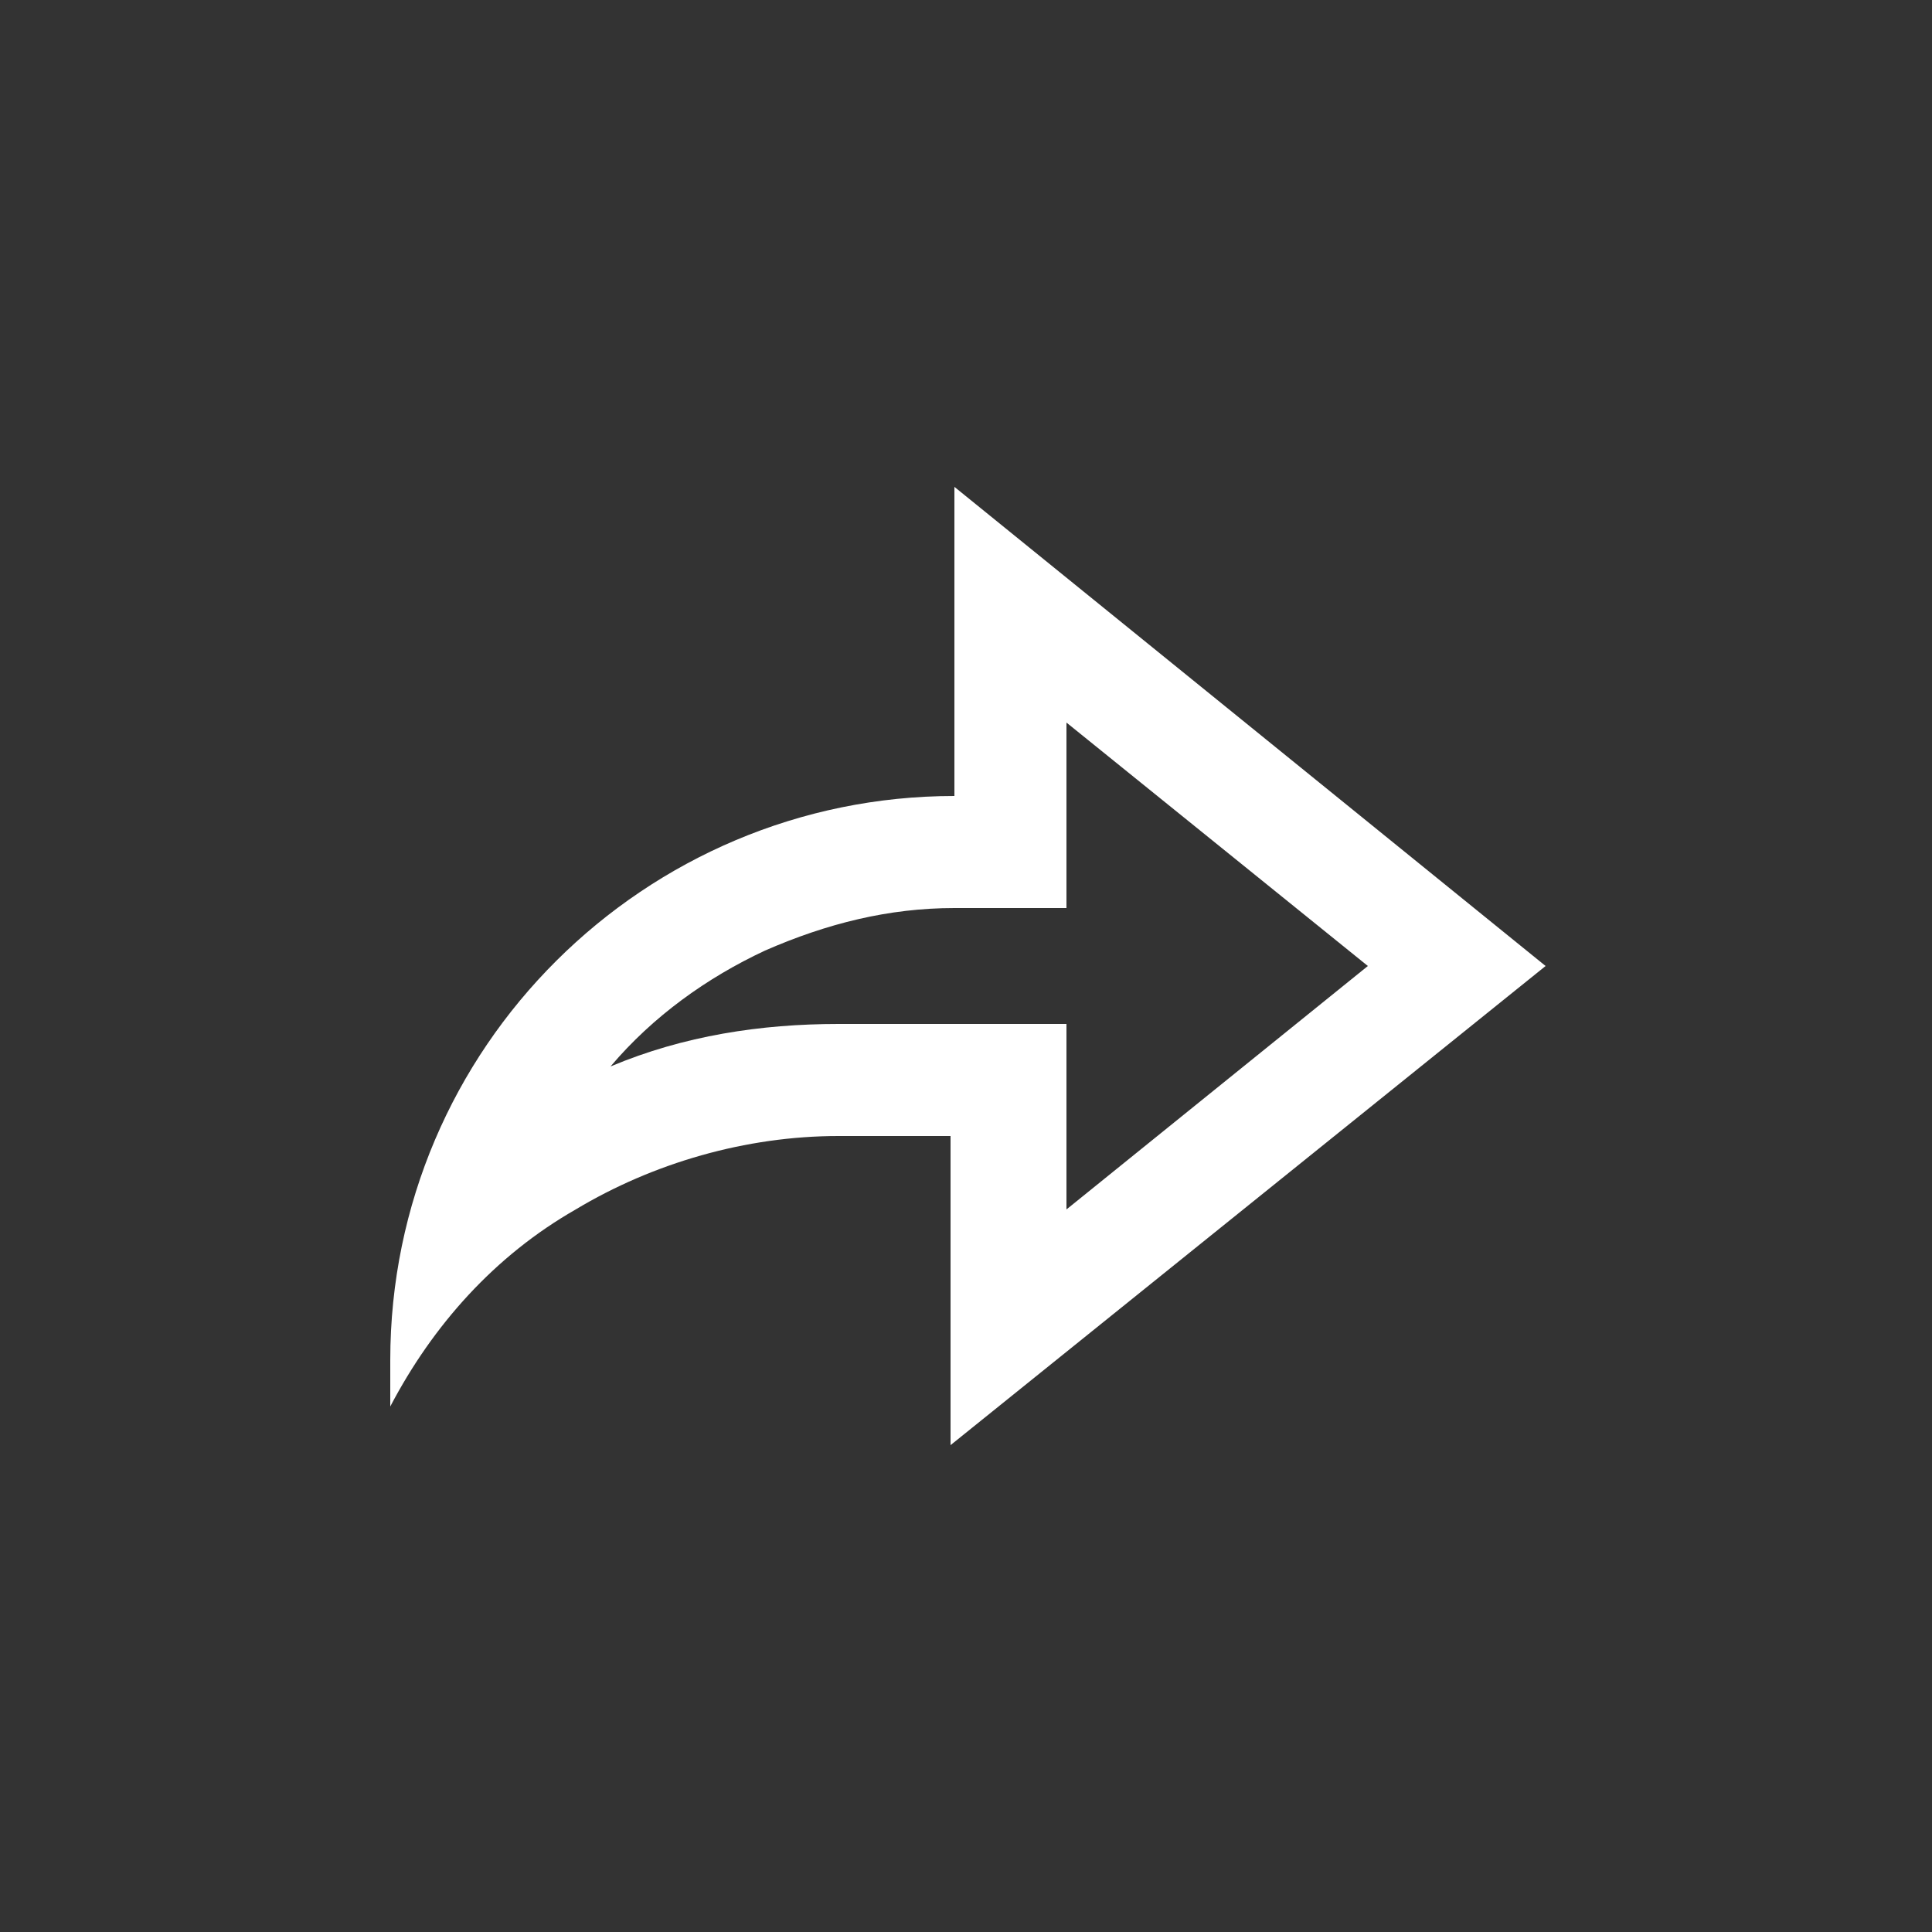 <?xml version="1.0" encoding="utf-8"?>
<!-- Generator: Adobe Illustrator 23.0.5, SVG Export Plug-In . SVG Version: 6.00 Build 0)  -->
<svg version="1.1" id="Layer_1" xmlns="http://www.w3.org/2000/svg" xmlns:xlink="http://www.w3.org/1999/xlink" x="0px" y="0px"
	 viewBox="0 0 50 50" style="enable-background:new 0 0 50 50;" xml:space="preserve">
<rect x="0" y="0" width="50" height="50" fill="#333333" stroke="none"/>
<style type="text/css">
	.st0{fill:none;}
	.st1{fill:#FFFFFF;}
</style>
<rect x="62" y="11" class="st0" width="24" height="24"/>
<rect x="65.2" y="14.5" class="st0" width="17.1" height="17.1"/>
<rect x="43" y="10.7" class="st0" width="24" height="24"/>
<g>
	<path class="st1" d="M24.6,29.4h-2.9c-2.4,0-4.8,0.7-6.8,1.9c-2.1,1.2-3.7,3-4.8,5.1c0-0.4,0-0.8,0-1.2c0-8.1,6.6-14.6,14.6-14.6
		v-8L40,25L24.6,37.4V29.4z M21.7,26.5h5.9v4.8l7.8-6.3l-7.8-6.3v4.8h-2.9c-1.7,0-3.3,0.4-4.9,1.1c-1.5,0.7-2.9,1.7-4,3
		C17.7,26.8,19.7,26.5,21.7,26.5z"/>
</g>
</svg>
